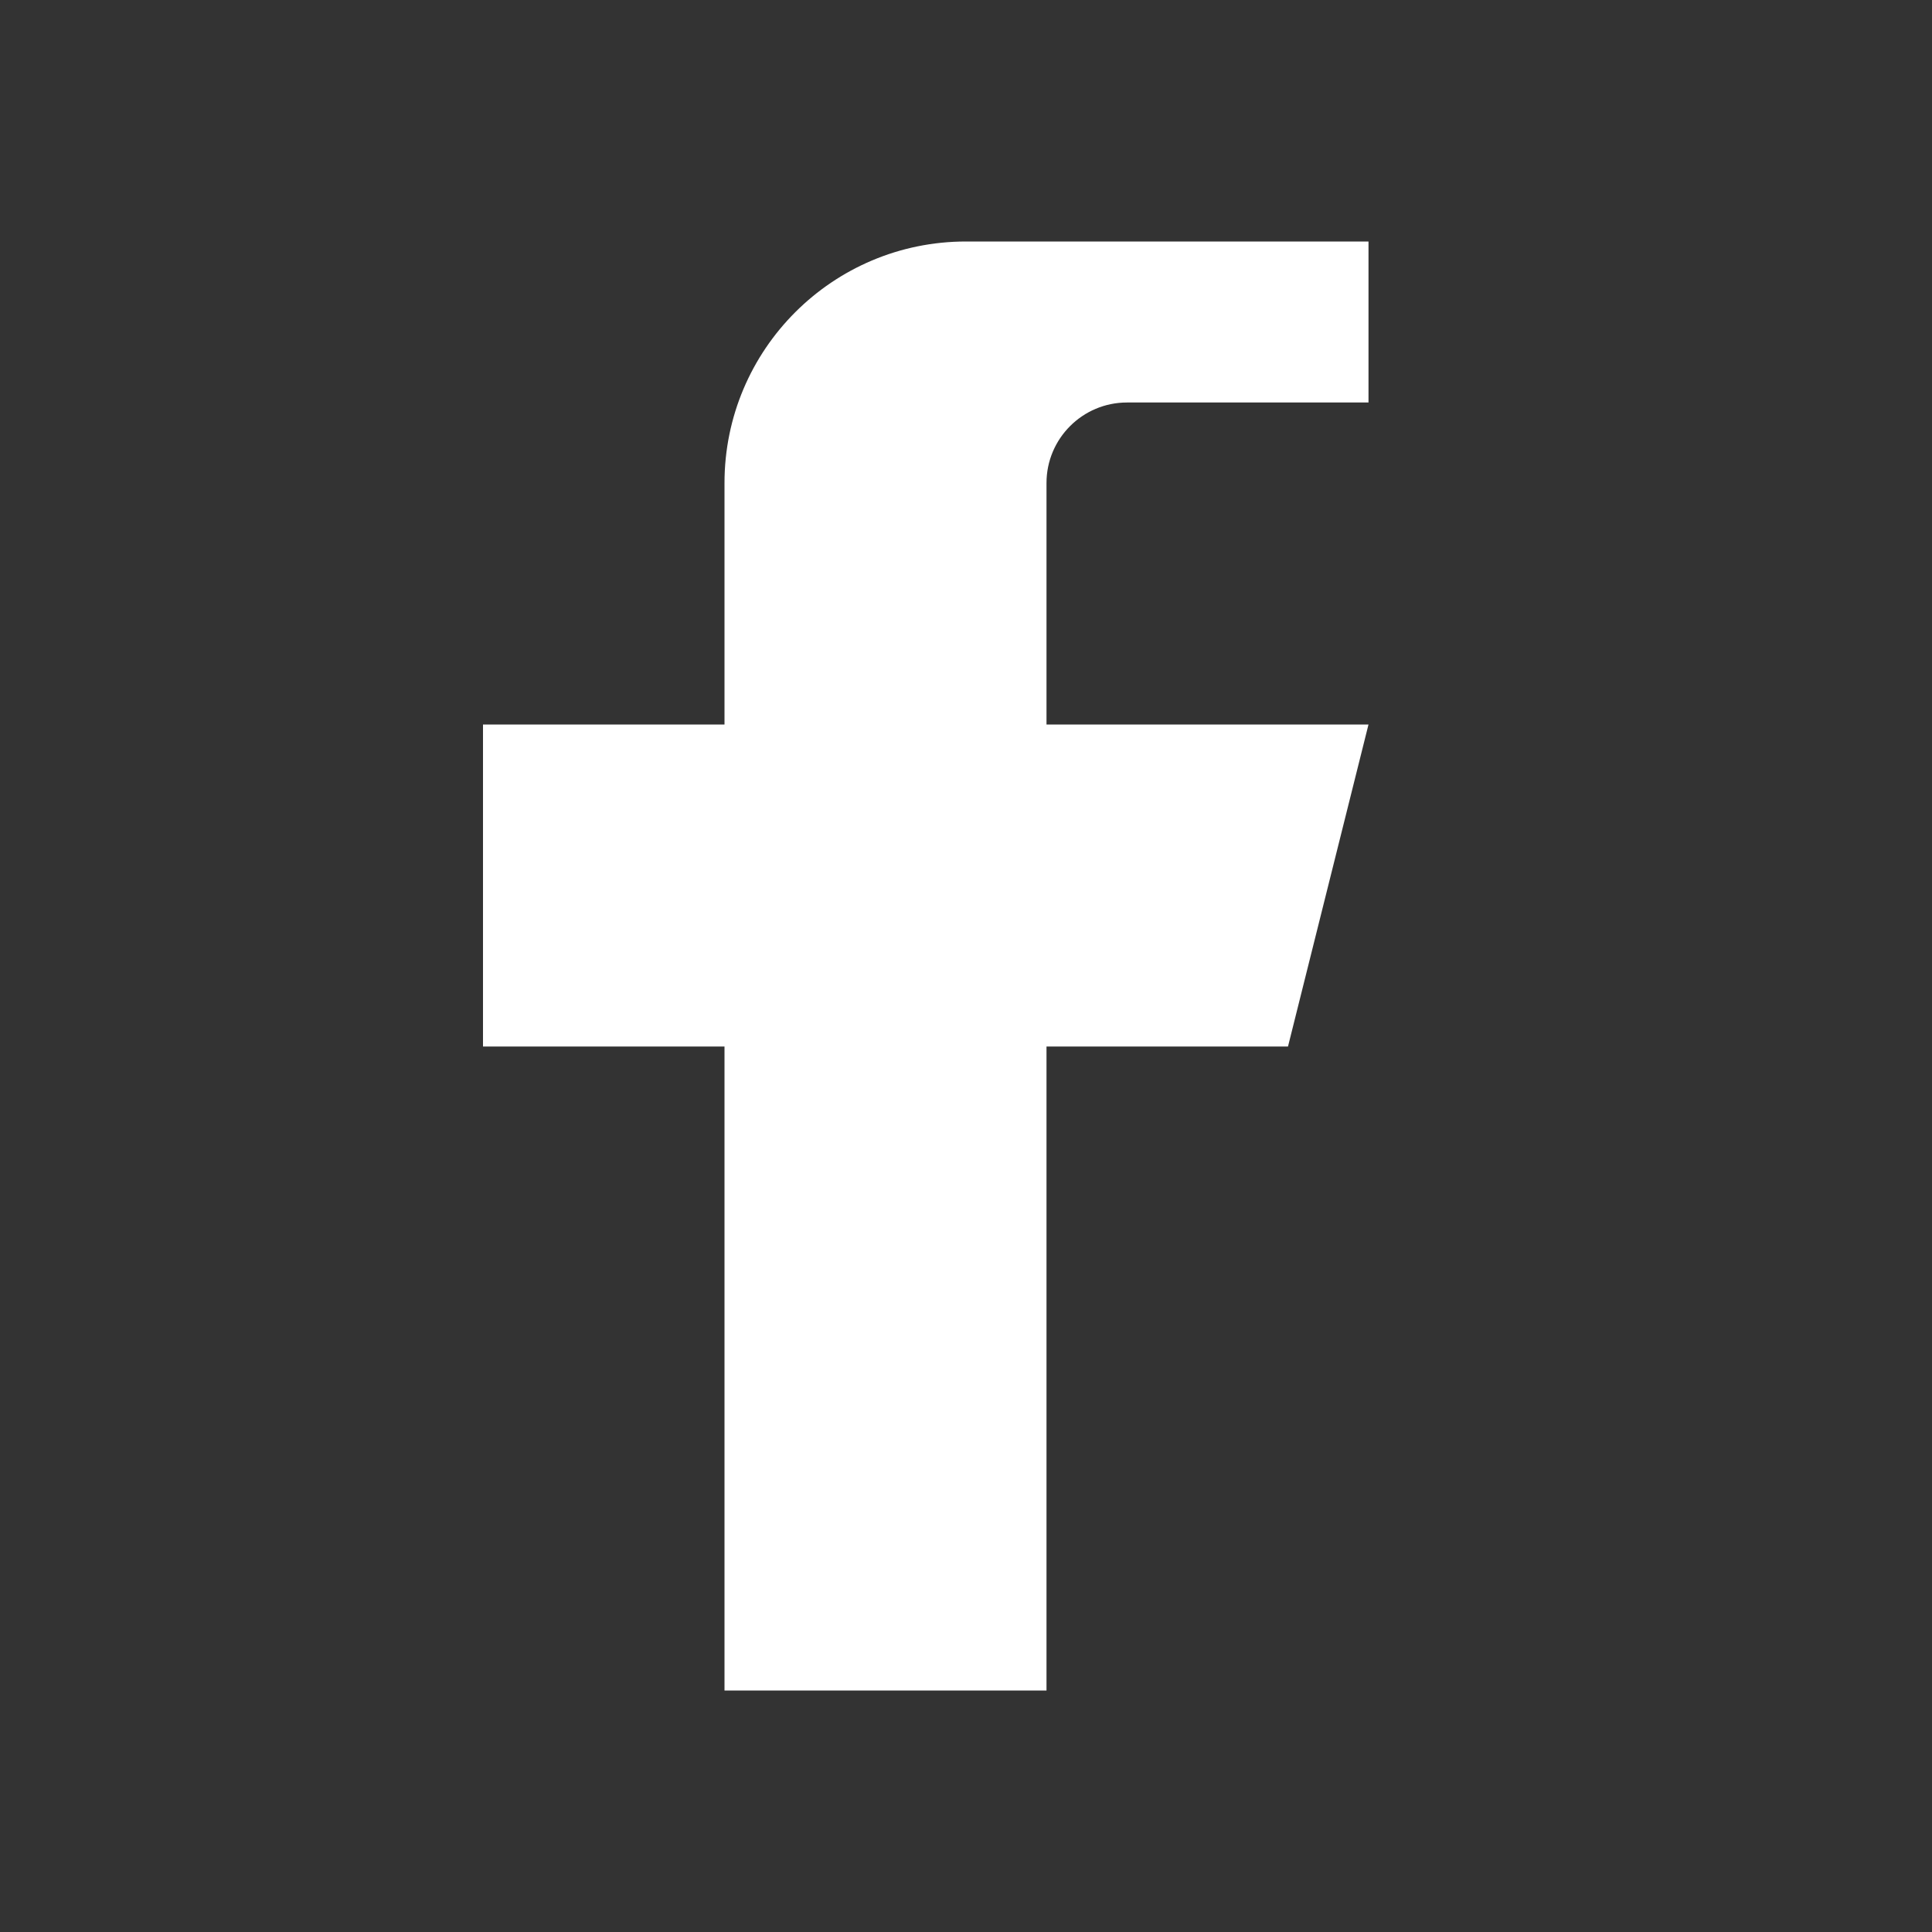 <svg xmlns="http://www.w3.org/2000/svg" width="24" height="24" viewBox="0 0 24 24">
  <rect x="0" y="0" width="24" height="24" fill="#333333" stroke="none"/>
  <path fill="#ffffff" d="M15 3h-3c-1.657 0-3 1.343-3 3v3H6v4h3v8h4v-8h3l1-4h-4V6c0-.552.448-1 1-1h3V3z"></path>
</svg>
